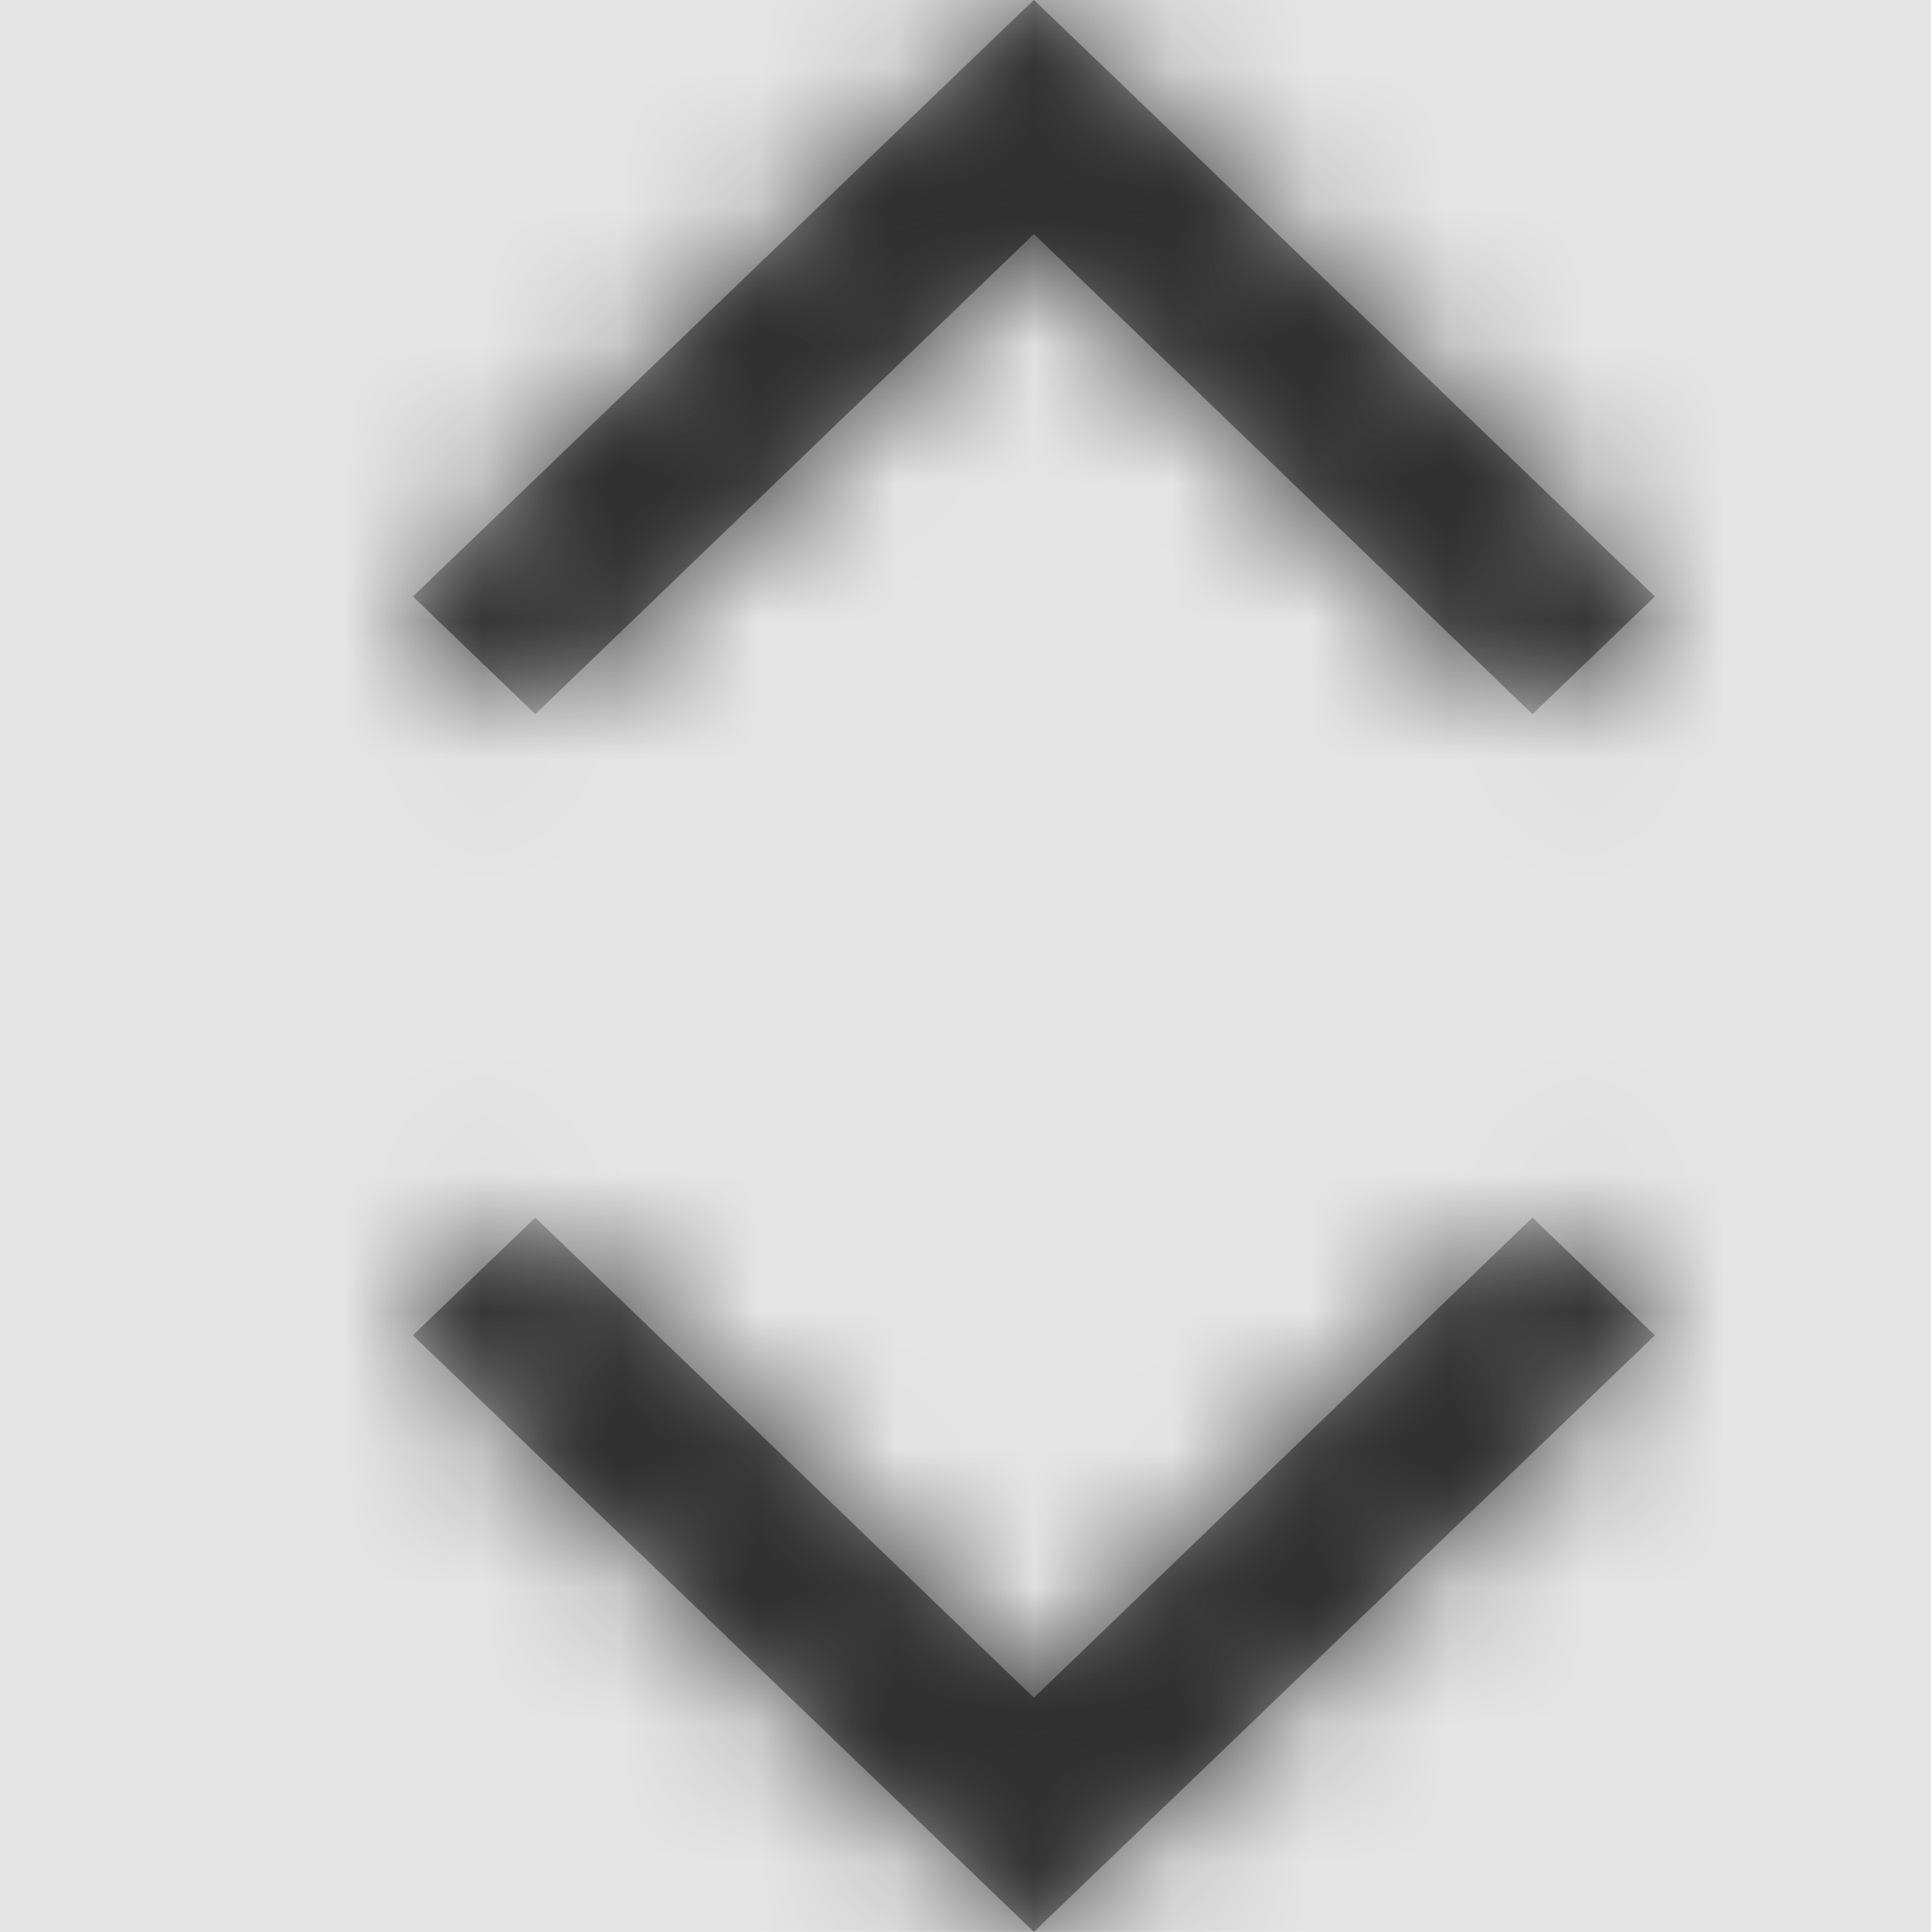 <svg width="512" height="512" viewBox="0 0 512 512" version="1.1" xmlns="http://www.w3.org/2000/svg" xmlns:xlink="http://www.w3.org/1999/xlink">
<title>fold-more</title>
<desc>Created using Figma</desc>
<g id="Canvas" transform="matrix(36.571 0 0 36.571 -23698.3 -2633.14)">
<rect x="648" y="72" width="14" height="14" fill="#E5E5E5"/>
<g id="fold-more">
<mask id="mask0_outline" mask-type="alpha">
<g id="Mask">
<use xlink:href="#path0_fill" transform="translate(651 72)" fill="#FFFFFF"/>
</g>
</mask>
<g id="Mask" mask="url(#mask0_outline)">
<use xlink:href="#path0_fill" transform="translate(651 72)"/>
</g>
<g id="&#226;&#134;&#170;&#240;&#159;&#142;&#168;Color" mask="url(#mask0_outline)">
<g id="Rectangle 3">
<use xlink:href="#path1_fill" transform="translate(648 72)" fill="#333333"/>
</g>
</g>
</g>
</g>
<defs>
<path id="path0_fill" fill-rule="evenodd" d="M 4.5 1.697L 8.113 5.176L 9 4.323L 4.5 0L 0 4.323L 0.887 5.176L 4.5 1.697ZM 8.113 8.824L 9 9.677L 4.5 14L 0 9.677L 0.887 8.824L 4.5 12.303L 8.113 8.824Z"/>
<path id="path1_fill" fill-rule="evenodd" d="M 0 0L 14 0L 14 14L 0 14L 0 0Z"/>
</defs>
</svg>
